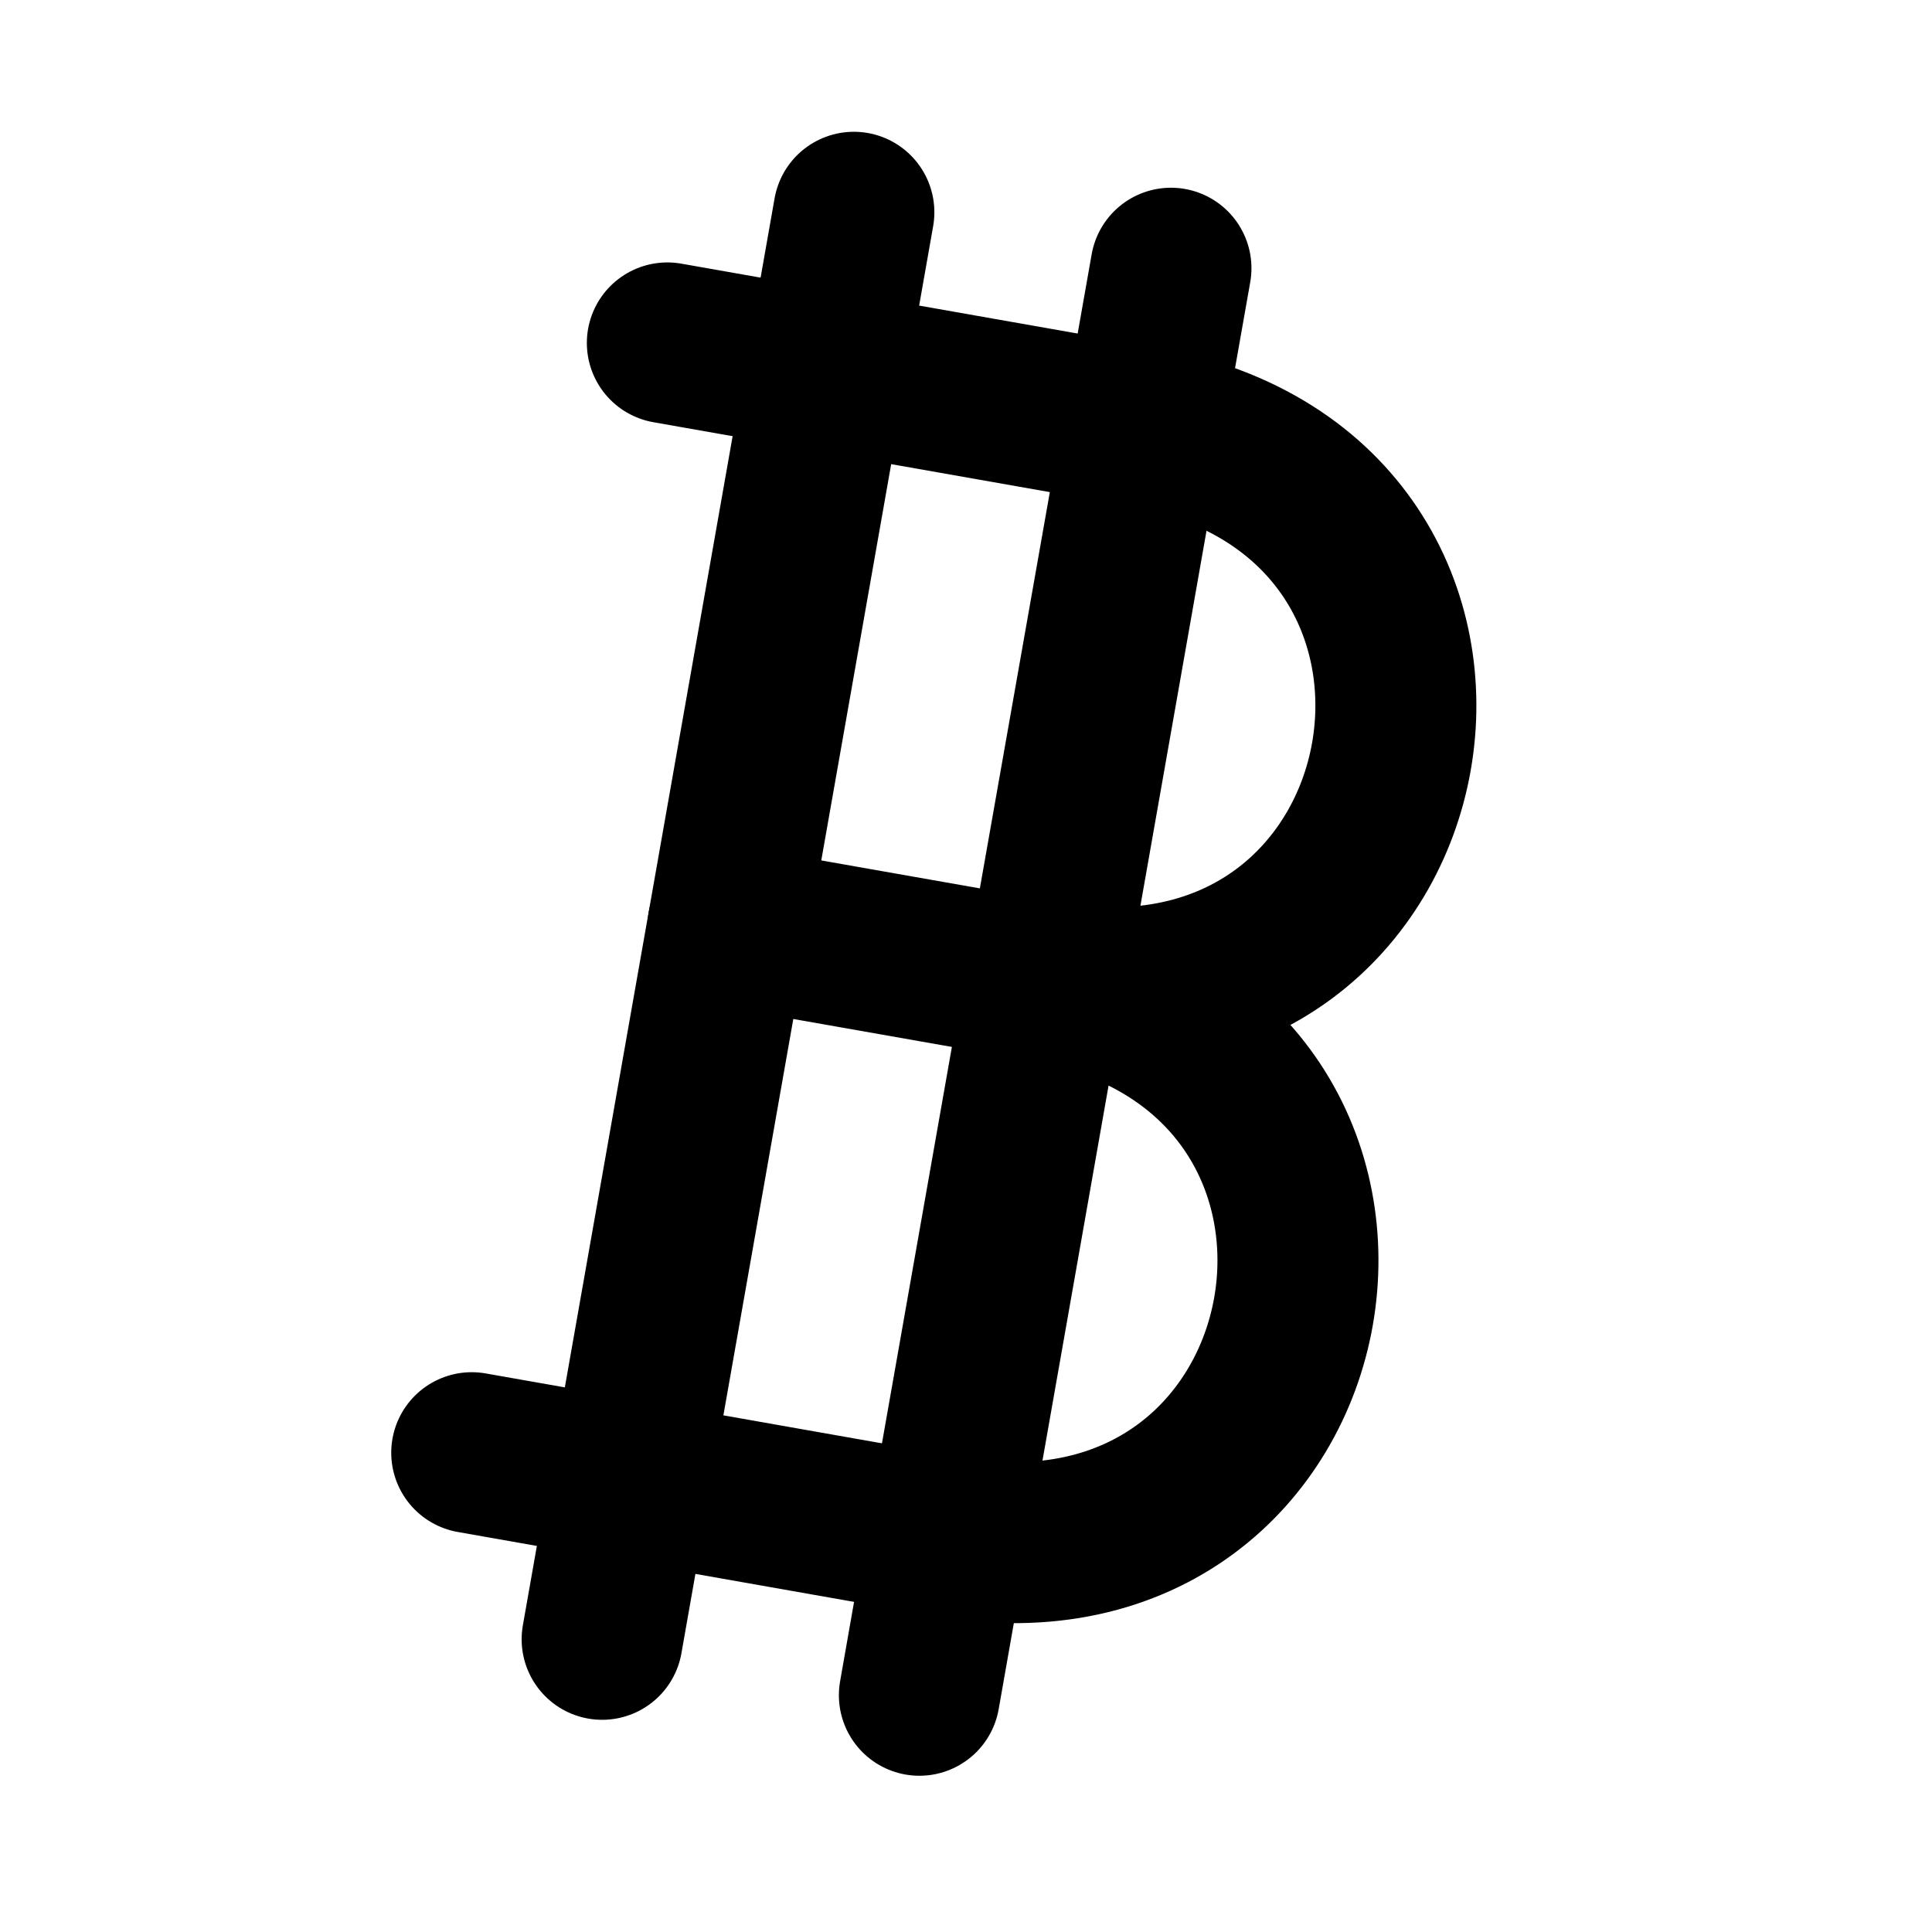<svg width="46" height="46" fill="none" stroke="currentColor" stroke-linecap="round" stroke-linejoin="round" stroke-width="2" viewBox="0 0 24 24" xmlns="http://www.w3.org/2000/svg">
  <path d="M12.983 12.195c4.924.869 6.141-6.025 1.216-6.893L8.29 4.26"></path>
  <path d="m14.198 5.302.348-1.97m-1.563 8.863-1.216 6.894-.346 1.97 1.562-8.864Zm0 0L14.2 5.302l-1.215 6.893Z"></path>
  <path d="m7.48 20.364 3.127-17.727"></path>
  <path d="m5.86 18.046 5.907 1.042c4.924.868 6.14-6.025 1.216-6.894L9.044 11.5"></path>
</svg>